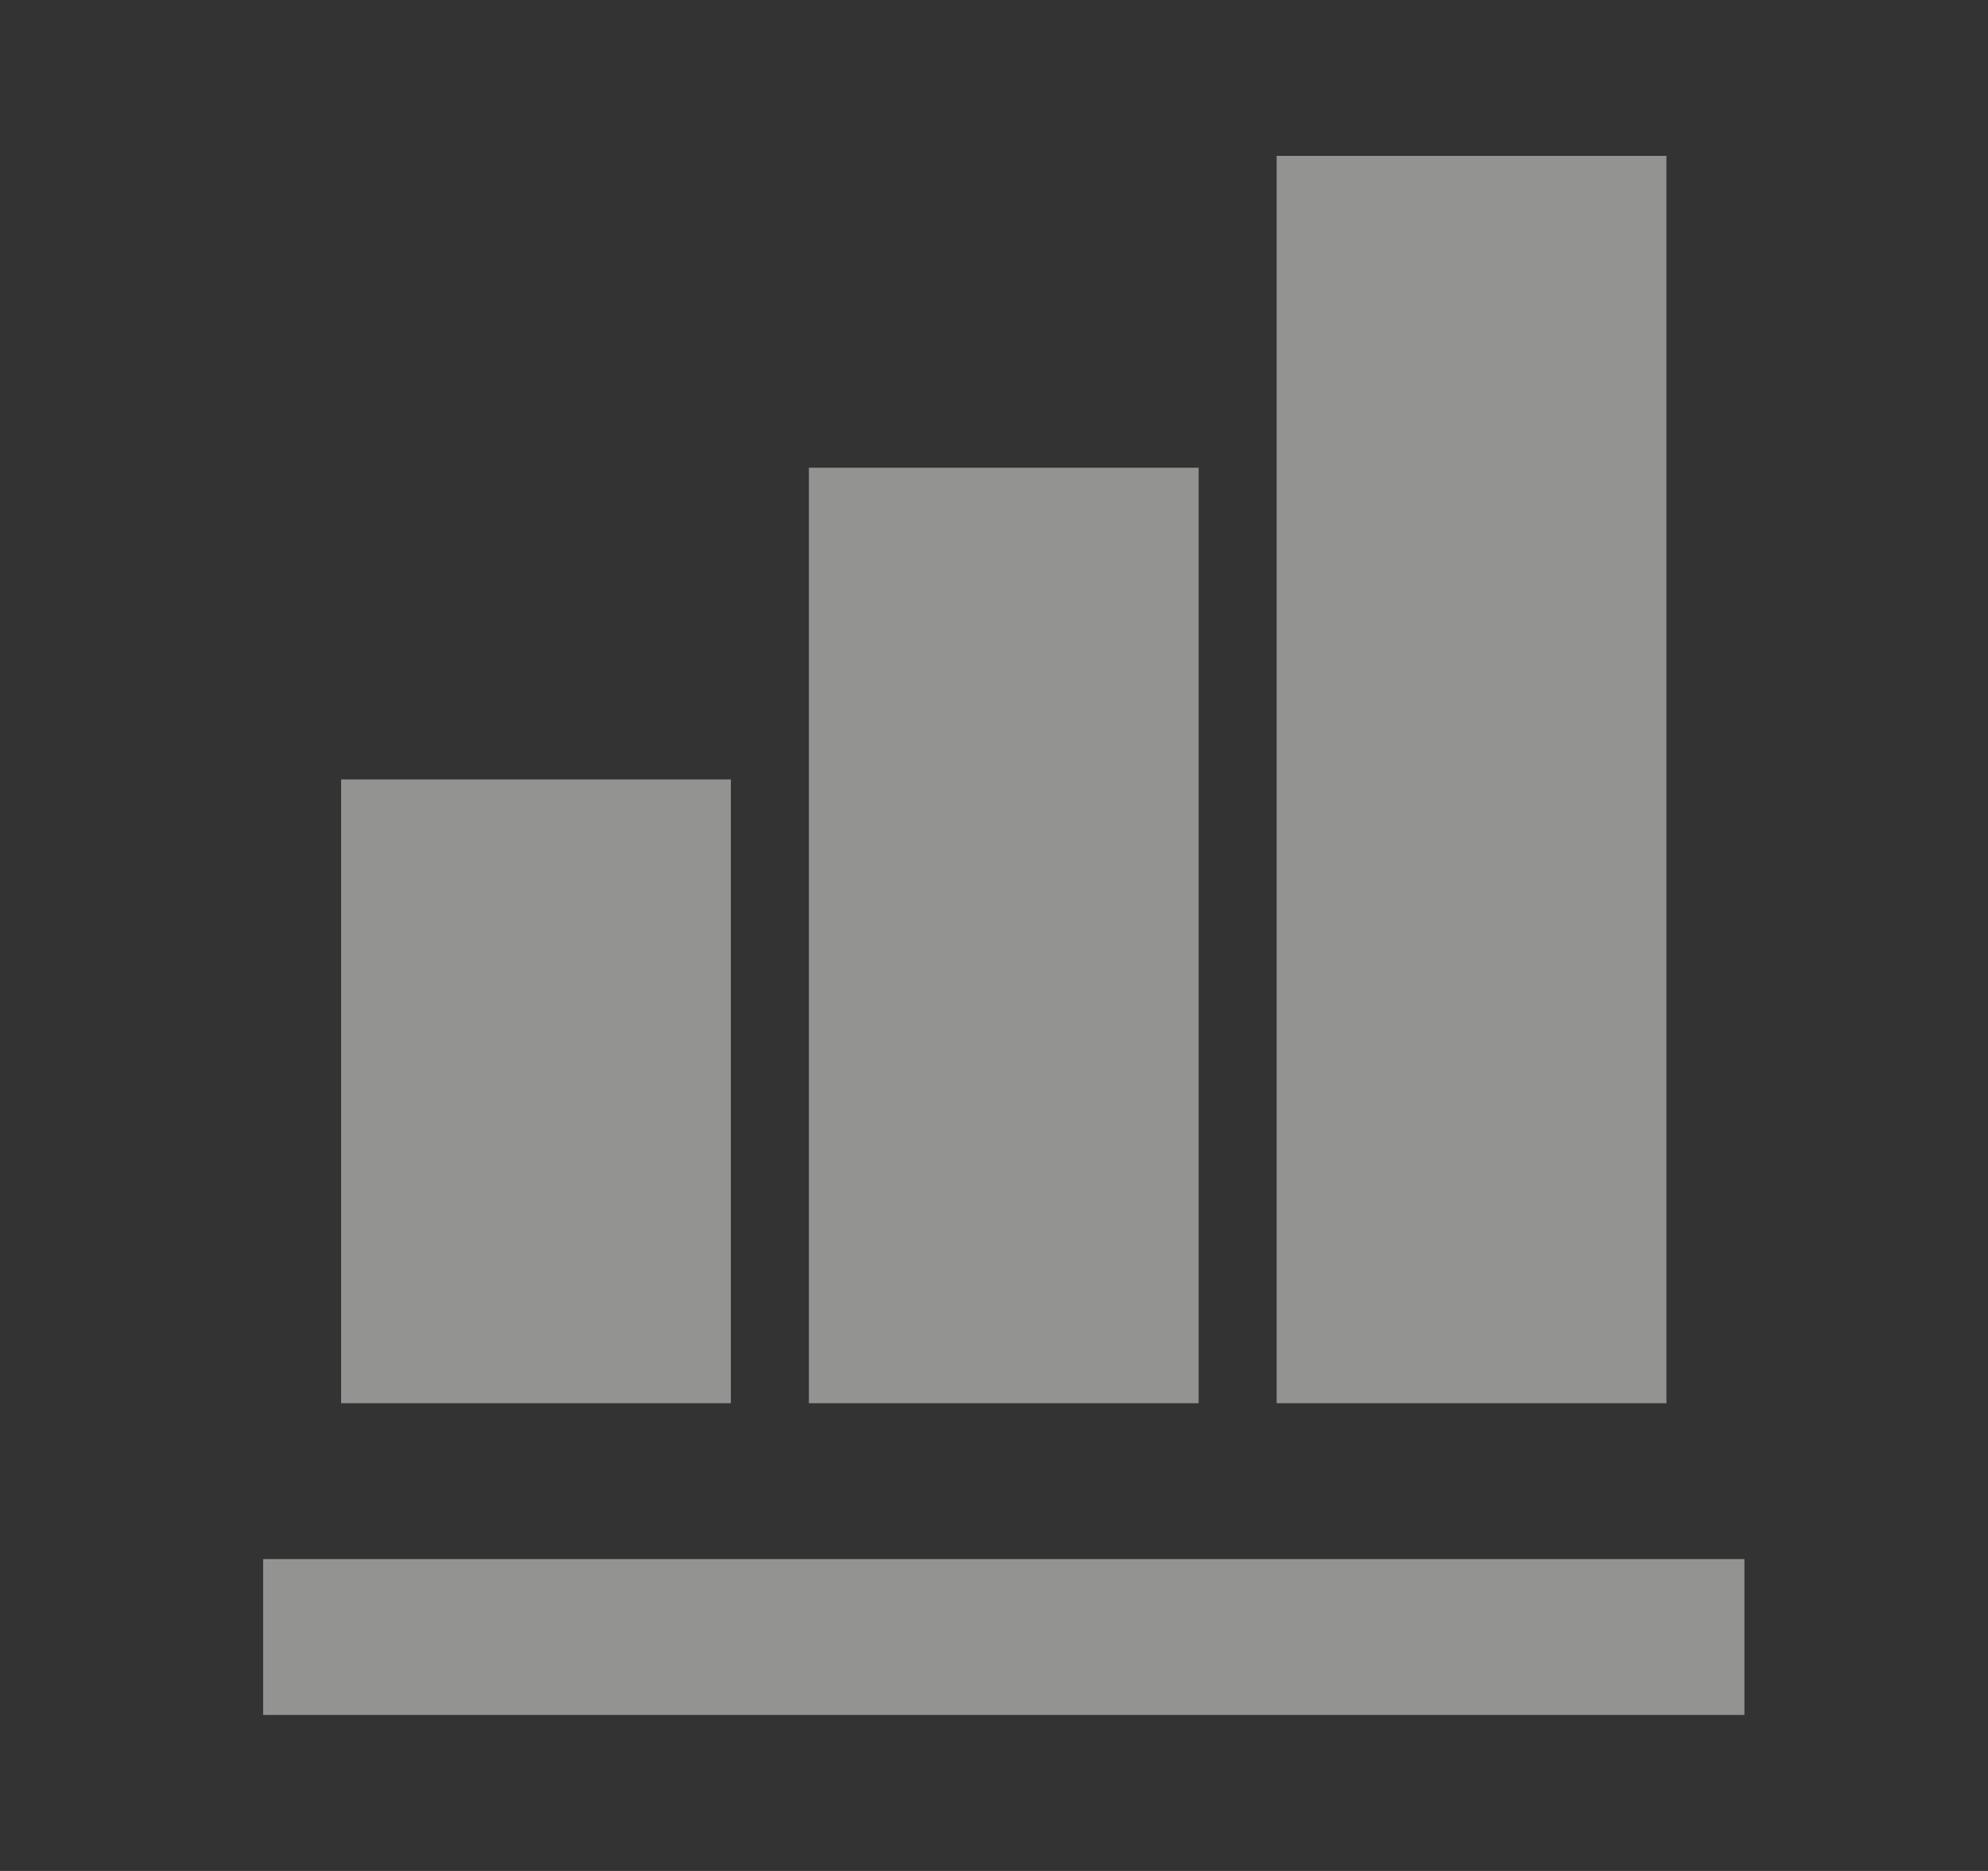 <svg width="17" height="16" viewBox="0 0 17 16" fill="none" xmlns="http://www.w3.org/2000/svg">
<rect x="0" y="0" width="17" height="16" fill="#333333" stroke="none"/>
<path d="M6.25 12H2.917V6.666H6.25V12ZM10.25 12H6.917V4H10.25V12ZM14.25 12H10.917V1.333H14.25V12ZM14.917 14.666H2.25V13.333H14.917V14.666Z" fill="#F5F7F3" fill-opacity="0.5"/>
</svg>
